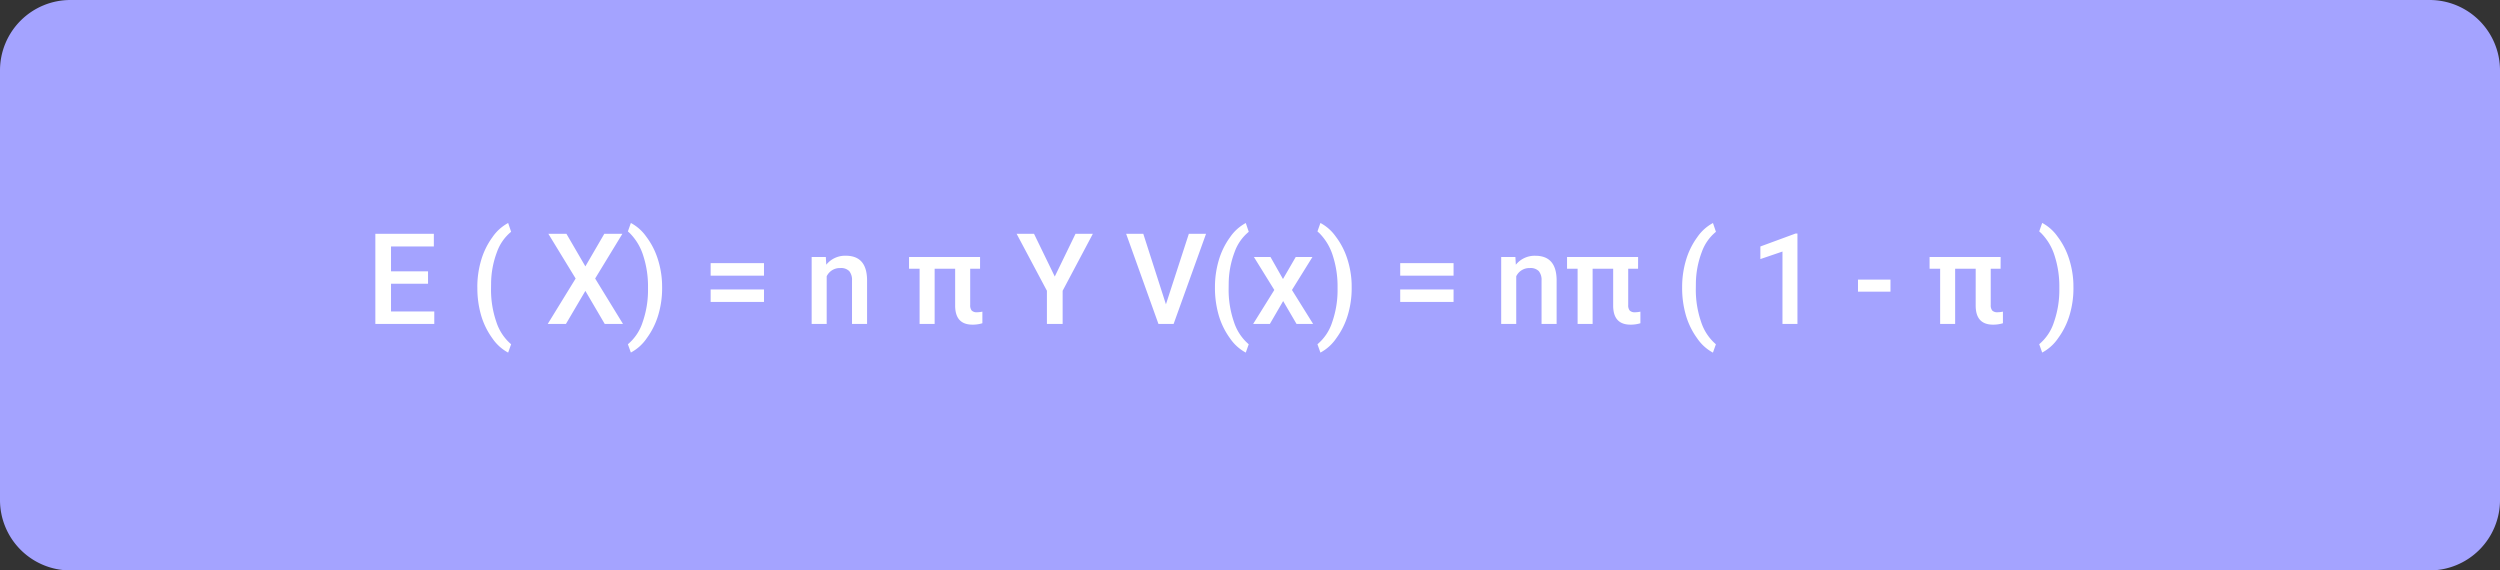 <svg xmlns="http://www.w3.org/2000/svg" width="355" height="81" viewBox="0 0 355 81">
  <rect x="0" y="0" width="355" height="81" fill="#333333" stroke="none"/>
  <g id="Grupo_166893" data-name="Grupo 166893" transform="translate(-384.5 -19150.869)">
    <path id="Trazado_197406" data-name="Trazado 197406" d="M10,0H345a10,10,0,0,1,10,10V71a10,10,0,0,1-10,10H10A10,10,0,0,1,0,71V10A10,10,0,0,1,10,0Z" transform="translate(384.5 19150.869)" fill="#a4a3ff"/>
    <path id="Trazado_197407" data-name="Trazado 197407" d="M8.78-5.713H3.524v3.938H9.668V0H1.3V-12.8H9.606V-11H3.524v3.533H8.78Zm7,.51a13.393,13.393,0,0,1,.545-3.854,10.578,10.578,0,0,1,1.6-3.261,6.351,6.351,0,0,1,2.232-2.017l.422,1.248a6.524,6.524,0,0,0-2.008,2.87A12.852,12.852,0,0,0,17.736-5.8l-.009.756a13.972,13.972,0,0,0,.751,4.75,7,7,0,0,0,2.1,3.177l-.422,1.187a6.362,6.362,0,0,1-2.237-2.026,10.577,10.577,0,0,1-1.6-3.261A13.921,13.921,0,0,1,15.785-5.2ZM31.122-8.174,33.812-12.8h2.566L32.511-6.451,36.466,0H33.873L31.122-4.693,28.362,0H25.778l3.964-6.451L25.866-12.8h2.566Zm10.9,3.111A13.224,13.224,0,0,1,41.484-1.3a10.671,10.671,0,0,1-1.626,3.3,6.367,6.367,0,0,1-2.276,2.061L37.16,2.883A6.754,6.754,0,0,0,39.248-.233a13.84,13.84,0,0,0,.769-4.786v-.2a14.044,14.044,0,0,0-.668-4.452,7.852,7.852,0,0,0-1.916-3.221l-.272-.246.422-1.2a6.3,6.3,0,0,1,2.18,1.934,10.491,10.491,0,0,1,1.617,3.107,12.941,12.941,0,0,1,.633,3.546ZM56.487-6.855H48.911V-8.631h7.576Zm0,3.727H48.911V-4.9h7.576Zm8.78-6.381.062,1.1A3.419,3.419,0,0,1,68.1-9.686q2.971,0,3.023,3.4V0H68.985V-6.161a1.958,1.958,0,0,0-.391-1.34,1.645,1.645,0,0,0-1.279-.435,2.058,2.058,0,0,0-1.925,1.169V0H63.255V-9.51Zm21.9,1.67h-1.4v5.15a1.169,1.169,0,0,0,.215.787,1,1,0,0,0,.769.242,3.622,3.622,0,0,0,.747-.088V-.1a4.715,4.715,0,0,1-1.406.2q-2.461,0-2.461-2.716V-7.84H80.719V0H78.583V-7.84h-1.5V-9.51H87.17ZM97.778-6.732l2.944-6.064h2.461L98.895-4.711V0H96.662V-4.711l-4.3-8.086h2.47Zm15.785,3.946L116.815-12.8h2.443L114.653,0H112.5l-4.588-12.8h2.435ZM120.524-5.2a13.393,13.393,0,0,1,.545-3.854,10.578,10.578,0,0,1,1.6-3.261,6.351,6.351,0,0,1,2.232-2.017l.422,1.248a6.524,6.524,0,0,0-2.008,2.87,12.852,12.852,0,0,0-.839,4.417l-.009.756a13.972,13.972,0,0,0,.751,4.75,7,7,0,0,0,2.1,3.177L124.9,4.069a6.362,6.362,0,0,1-2.237-2.026,10.577,10.577,0,0,1-1.6-3.261A13.921,13.921,0,0,1,120.524-5.2Zm9.659-1.178,1.811-3.129h2.373l-2.909,4.685L134.464,0h-2.355l-1.9-3.252L128.32,0h-2.373l3.006-4.825-2.9-4.685h2.355Zm9.756,1.318A13.224,13.224,0,0,1,139.4-1.3a10.671,10.671,0,0,1-1.626,3.3A6.367,6.367,0,0,1,135.5,4.069l-.422-1.187a6.754,6.754,0,0,0,2.087-3.116,13.84,13.84,0,0,0,.769-4.786v-.2a14.044,14.044,0,0,0-.668-4.452,7.852,7.852,0,0,0-1.916-3.221l-.272-.246.422-1.2a6.3,6.3,0,0,1,2.18,1.934A10.491,10.491,0,0,1,139.3-9.294a12.941,12.941,0,0,1,.633,3.546Zm14.467-1.793H146.83V-8.631h7.576Zm0,3.727H146.83V-4.9h7.576Zm8.78-6.381.062,1.1a3.419,3.419,0,0,1,2.769-1.274q2.971,0,3.023,3.4V0H166.9V-6.161a1.958,1.958,0,0,0-.391-1.34,1.645,1.645,0,0,0-1.279-.435,2.058,2.058,0,0,0-1.925,1.169V0h-2.136V-9.51Zm17.42,1.67h-1.4v5.15a1.169,1.169,0,0,0,.215.787,1,1,0,0,0,.769.242,3.622,3.622,0,0,0,.747-.088V-.1a4.715,4.715,0,0,1-1.406.2q-2.461,0-2.461-2.716V-7.84h-2.918V0H172.02V-7.84h-1.5V-9.51h10.09ZM186.864-5.2a13.393,13.393,0,0,1,.545-3.854,10.578,10.578,0,0,1,1.6-3.261,6.351,6.351,0,0,1,2.232-2.017l.422,1.248a6.524,6.524,0,0,0-2.008,2.87,12.852,12.852,0,0,0-.839,4.417l-.009.756a13.972,13.972,0,0,0,.751,4.75,7,7,0,0,0,2.1,3.177l-.422,1.187A6.362,6.362,0,0,1,189,2.043a10.577,10.577,0,0,1-1.6-3.261A13.921,13.921,0,0,1,186.864-5.2ZM203.238,0h-2.127V-10.281l-3.138,1.07V-11l4.992-1.837h.272Zm13.21-4.579h-4.614V-6.3h4.614ZM232.084-7.84h-1.4v5.15a1.169,1.169,0,0,0,.215.787,1,1,0,0,0,.769.242,3.622,3.622,0,0,0,.747-.088V-.1a4.715,4.715,0,0,1-1.406.2q-2.461,0-2.461-2.716V-7.84h-2.918V0H223.5V-7.84h-1.5V-9.51h10.09Zm10.345,2.777a13.224,13.224,0,0,1-.536,3.766,10.671,10.671,0,0,1-1.626,3.3,6.367,6.367,0,0,1-2.276,2.061l-.422-1.187a6.754,6.754,0,0,0,2.087-3.116,13.84,13.84,0,0,0,.769-4.786v-.2a14.044,14.044,0,0,0-.668-4.452,7.852,7.852,0,0,0-1.916-3.221l-.272-.246.422-1.2a6.3,6.3,0,0,1,2.18,1.934,10.491,10.491,0,0,1,1.617,3.107,12.941,12.941,0,0,1,.633,3.546Z" transform="translate(436.5 19196.869)" fill="#fff"/>
  </g>
</svg>
